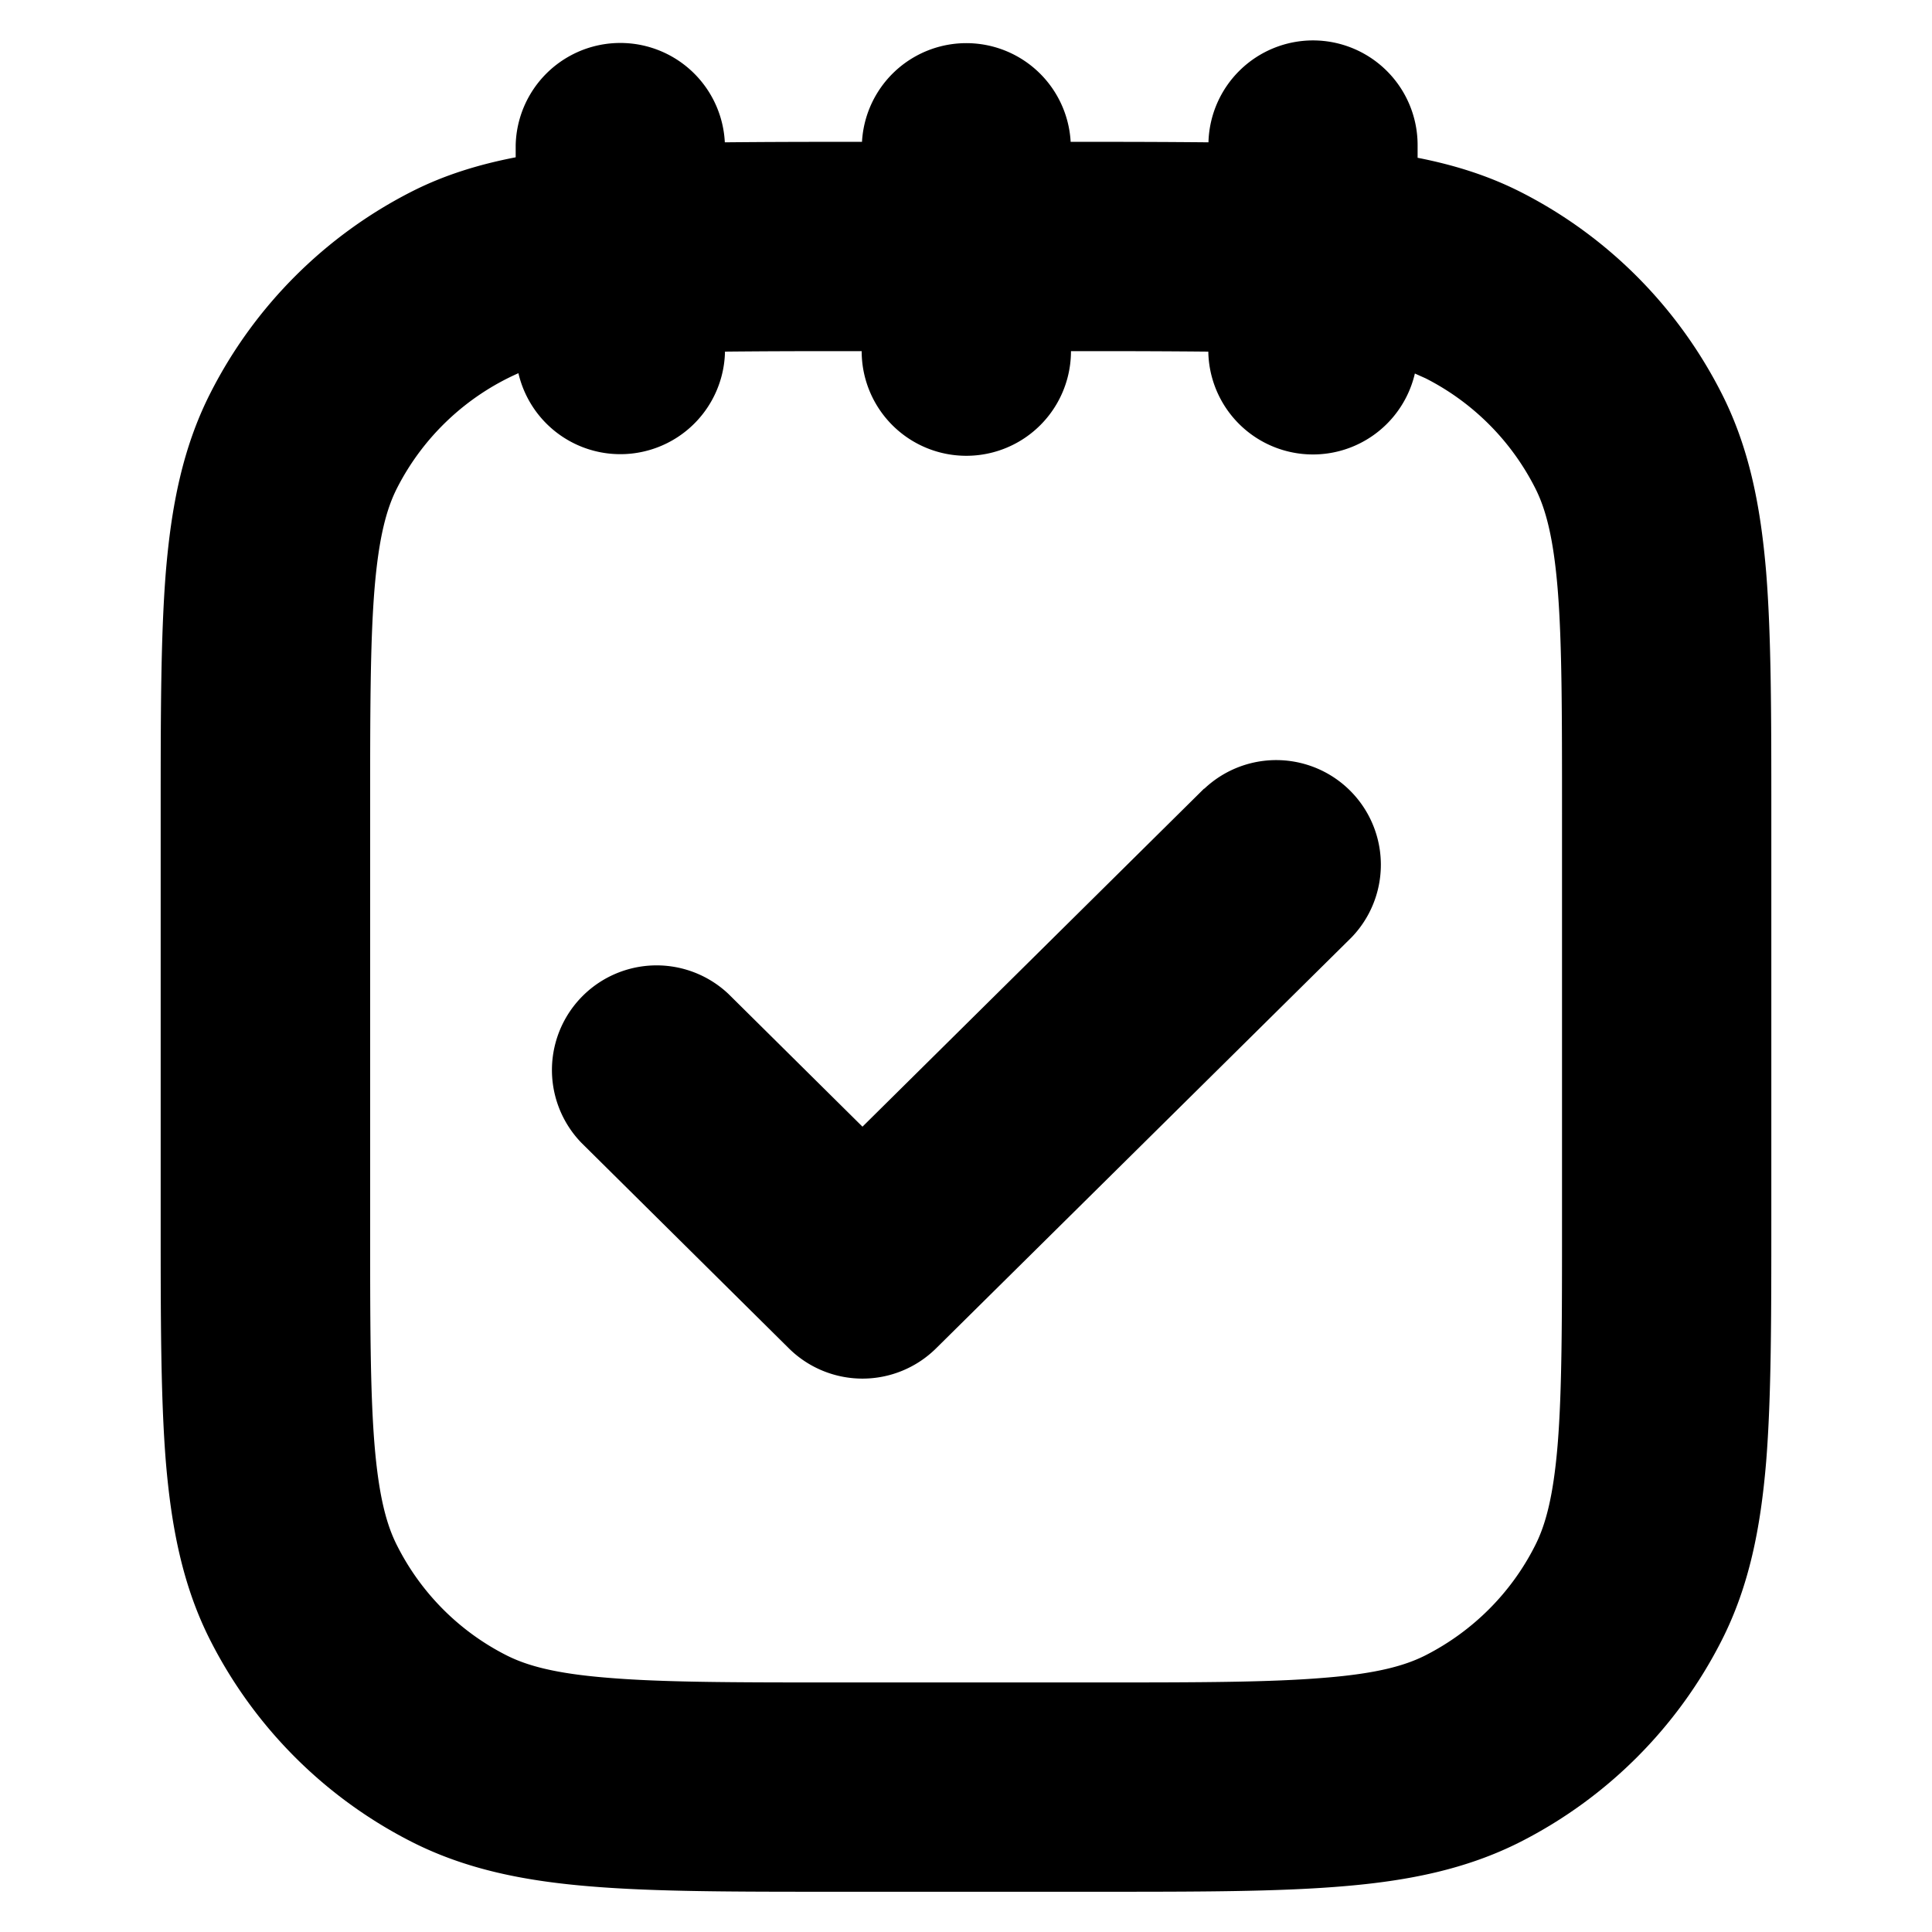 <svg xmlns="http://www.w3.org/2000/svg" width="12" height="12" fill="currentColor" viewBox="0 0 12 12"><path d="M7.48 4.899a.65.65 0 0 1 .914.924l-2.58 2.552a.65.65 0 0 1-.914 0L3.611 7.098a.65.65 0 0 1 .914-.924l.832.824 2.122-2.1Z"/><path fill-rule="evenodd" d="M8.155.251a.65.65 0 0 1 .65.65V.98c.225.044.438.11.641.213.537.273.972.71 1.245 1.246.175.342.245.71.279 1.116.032.4.032.892.032 1.497V7.58c0 .605 0 1.098-.032 1.498-.034.407-.104.774-.279 1.116a2.85 2.85 0 0 1-1.245 1.245c-.342.174-.709.245-1.116.278-.4.033-.893.033-1.498.033H5.168c-.605 0-1.098 0-1.497-.033-.407-.033-.774-.104-1.116-.278a2.85 2.85 0 0 1-1.246-1.245c-.175-.342-.245-.71-.279-1.116-.032-.4-.032-.893-.032-1.498V5.05c0-.605 0-1.098.032-1.497.034-.407.104-.774.279-1.116.273-.536.71-.973 1.246-1.246.206-.105.421-.17.648-.214V.902A.65.65 0 0 1 4.502.884c.205-.002.427-.003.666-.003h.186a.649.649 0 0 1 1.296 0h.182c.242 0 .466.001.674.003a.65.65 0 0 1 .65-.633ZM4.503 2.185a.65.65 0 0 1-1.283.133 1.55 1.55 0 0 0-.752.71c-.066.128-.115.305-.142.632-.027.334-.027.765-.027 1.391V7.58c0 .626 0 1.057.027 1.391.027.327.076.504.142.632.148.292.385.53.677.678.128.065.305.114.631.14.335.028.765.029 1.392.029h1.664c.627 0 1.058-.001 1.393-.029.326-.026.502-.075.63-.14.292-.149.53-.386.678-.678.066-.128.115-.305.142-.632.027-.334.027-.765.027-1.391V5.05c0-.626 0-1.057-.027-1.391-.027-.327-.076-.504-.142-.632a1.55 1.55 0 0 0-.678-.677l-.067-.03a.65.65 0 0 1-1.283-.136 72.21 72.21 0 0 0-.673-.003h-.18a.65.65 0 0 1-1.3 0h-.184c-.251 0-.47.001-.665.003Z" clip-rule="evenodd"/></svg>
